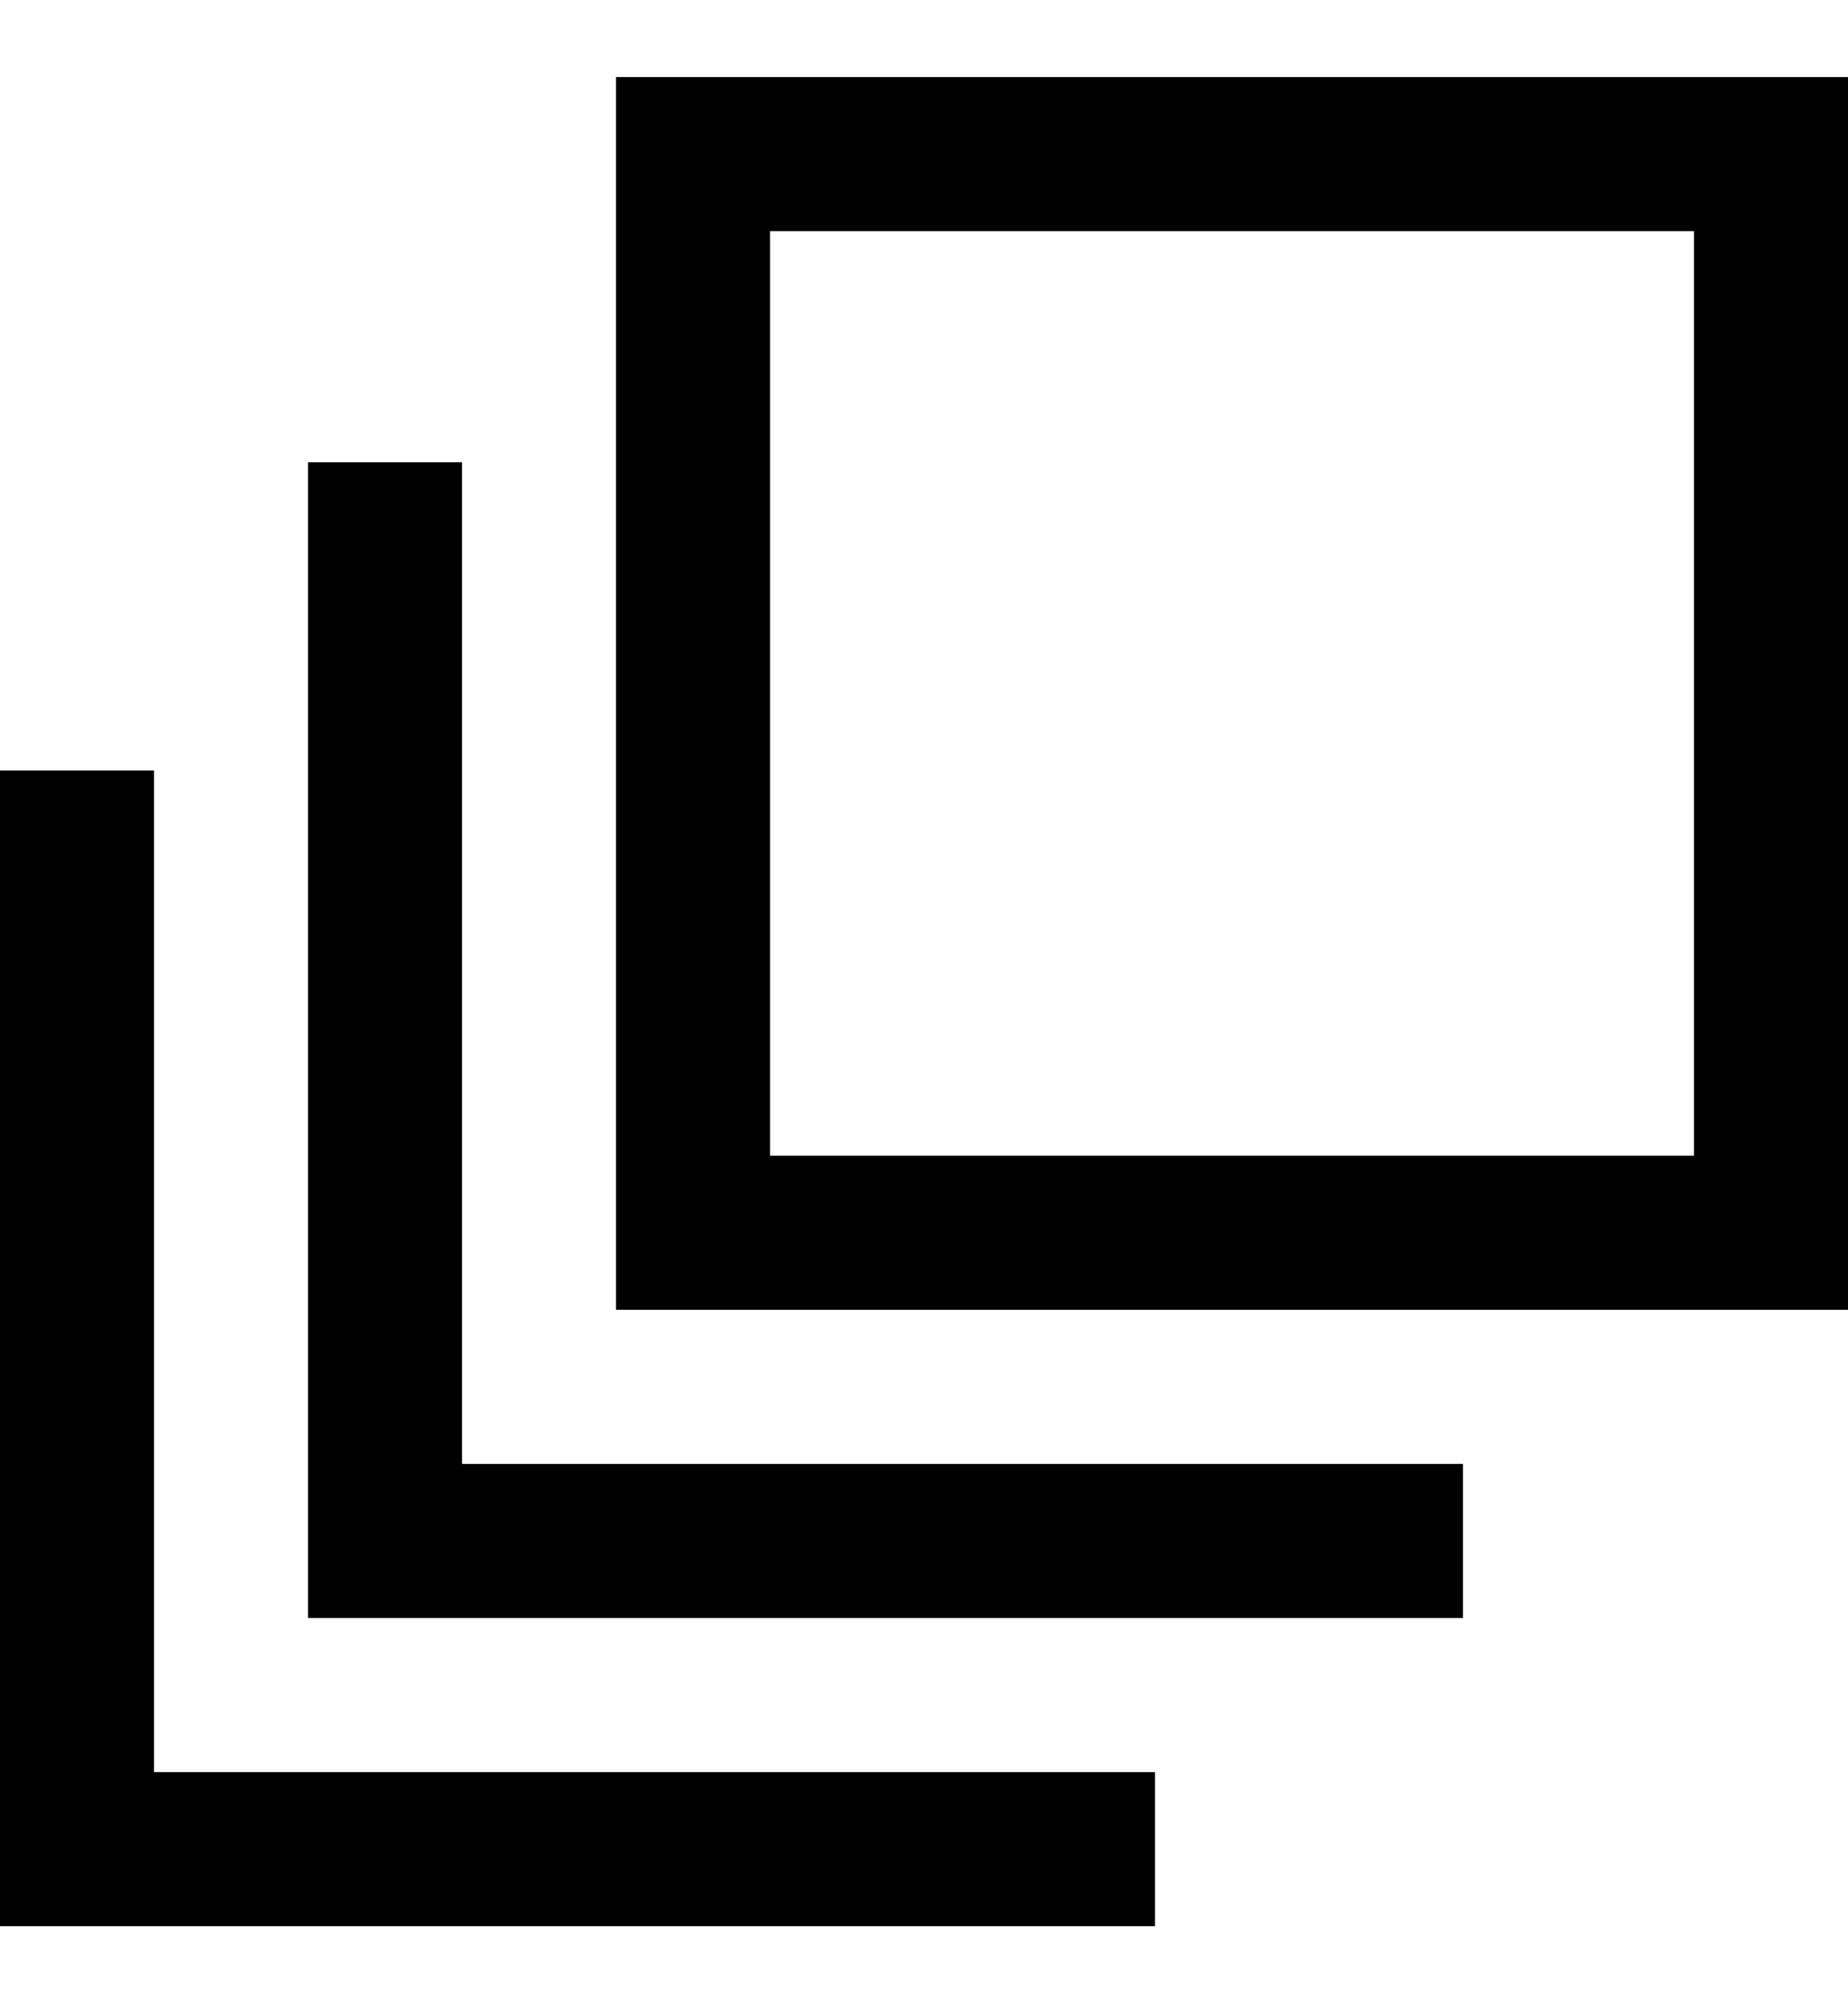 <?xml version="1.0" encoding="utf-8"?>
<!-- Generator: Adobe Illustrator 19.0.0, SVG Export Plug-In . SVG Version: 6.00 Build 0)  -->
<svg version="1.1" id="XMLID_134_" xmlns="http://www.w3.org/2000/svg" xmlns:xlink="http://www.w3.org/1999/xlink" x="0px" y="0px"
	 viewBox="-19 20 24 26" style="enable-background:new -19 20 24 26;" xml:space="preserve">
<g id="iteration">
	<g>
		<path d="M-4,45h-15V30h2v13h13V45z M0,41h-15V26h2v13H0V41z M5,37h-16V21H5V37z M-9,35H3V23H-9V35z"/>
	</g>
</g>
</svg>
